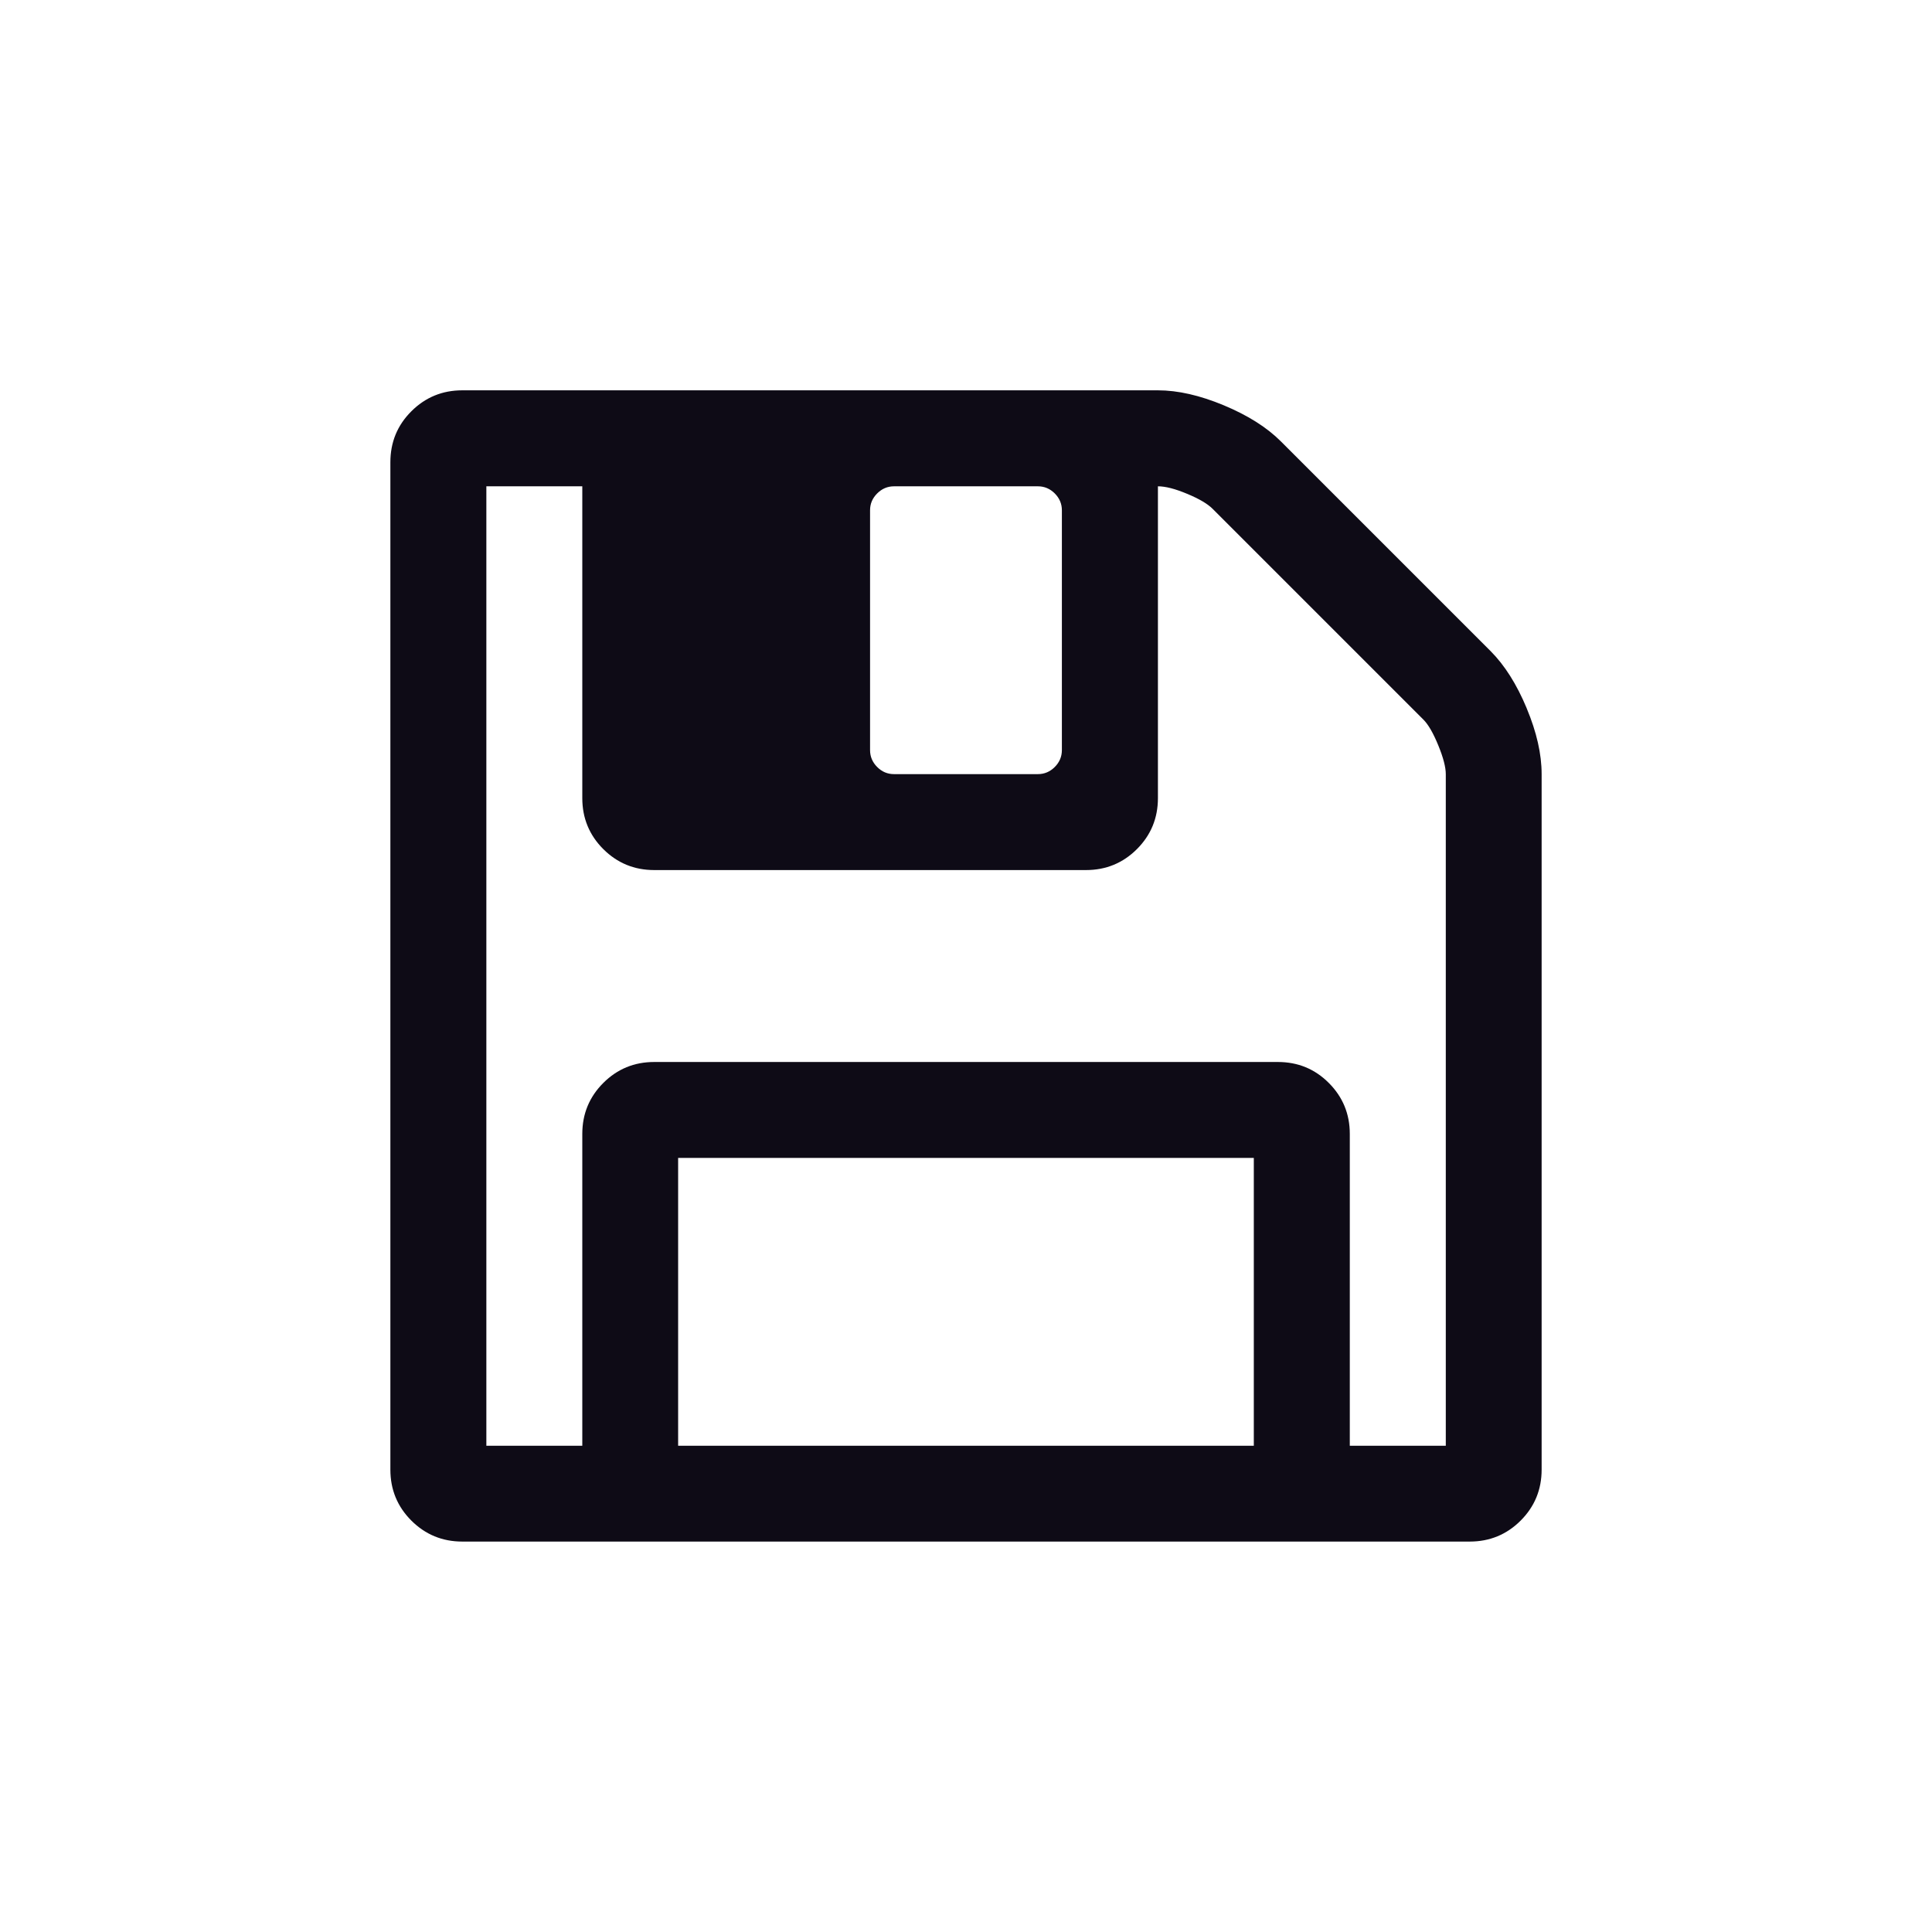 <svg width="35" height="35" xmlns="http://www.w3.org/2000/svg">
  <g fill="#000000" id="ic">
   <path fill="#0E0B16" id="Shape" d="m27.657,12.829c-0.181,-0.434 -0.399,-0.778 -0.652,-1.032l-3.802,-3.802c-0.253,-0.253 -0.598,-0.471 -1.032,-0.652c-0.434,-0.181 -0.833,-0.272 -1.195,-0.272l-12.601,0c-0.362,0 -0.67,0.127 -0.923,0.38c-0.254,0.253 -0.38,0.561 -0.38,0.923l0,18.25c0,0.362 0.127,0.67 0.38,0.923c0.254,0.253 0.561,0.38 0.923,0.38l18.25,0c0.362,0 0.67,-0.127 0.923,-0.38c0.253,-0.253 0.38,-0.561 0.38,-0.923l0,-12.601c0,-0.362 -0.09,-0.76 -0.272,-1.195l0,0zm-11.895,-3.585c0,-0.118 0.043,-0.219 0.129,-0.305c0.086,-0.086 0.188,-0.129 0.305,-0.129l2.607,0c0.117,0 0.219,0.043 0.305,0.129c0.086,0.086 0.129,0.188 0.129,0.305l0,4.345c0,0.118 -0.043,0.22 -0.129,0.306c-0.086,0.086 -0.188,0.129 -0.305,0.129l-2.607,0c-0.118,0 -0.22,-0.043 -0.305,-0.129c-0.086,-0.086 -0.129,-0.188 -0.129,-0.306l0,-4.345l0,0zm6.952,16.947l-10.429,0l0,-5.214l10.429,0l0,5.214l0,0zm3.477,0l-1.738,0l-0,0l0,-5.649c0,-0.362 -0.127,-0.67 -0.38,-0.923c-0.253,-0.254 -0.561,-0.38 -0.923,-0.38l-11.298,0c-0.362,0 -0.67,0.127 -0.923,0.38c-0.253,0.253 -0.38,0.561 -0.38,0.923l0,5.649l-1.738,0l0,-17.381l1.738,0l0,5.649c0,0.362 0.127,0.67 0.38,0.923c0.254,0.253 0.561,0.38 0.923,0.38l7.822,0c0.362,0 0.67,-0.127 0.923,-0.38c0.253,-0.253 0.38,-0.561 0.38,-0.923l0,-5.649c0.136,0 0.312,0.045 0.529,0.136c0.217,0.09 0.371,0.181 0.462,0.272l3.816,3.816c0.091,0.09 0.181,0.247 0.272,0.469c0.091,0.222 0.136,0.396 0.136,0.523l0,12.167l0,0z"/>
  </g>
</svg>
